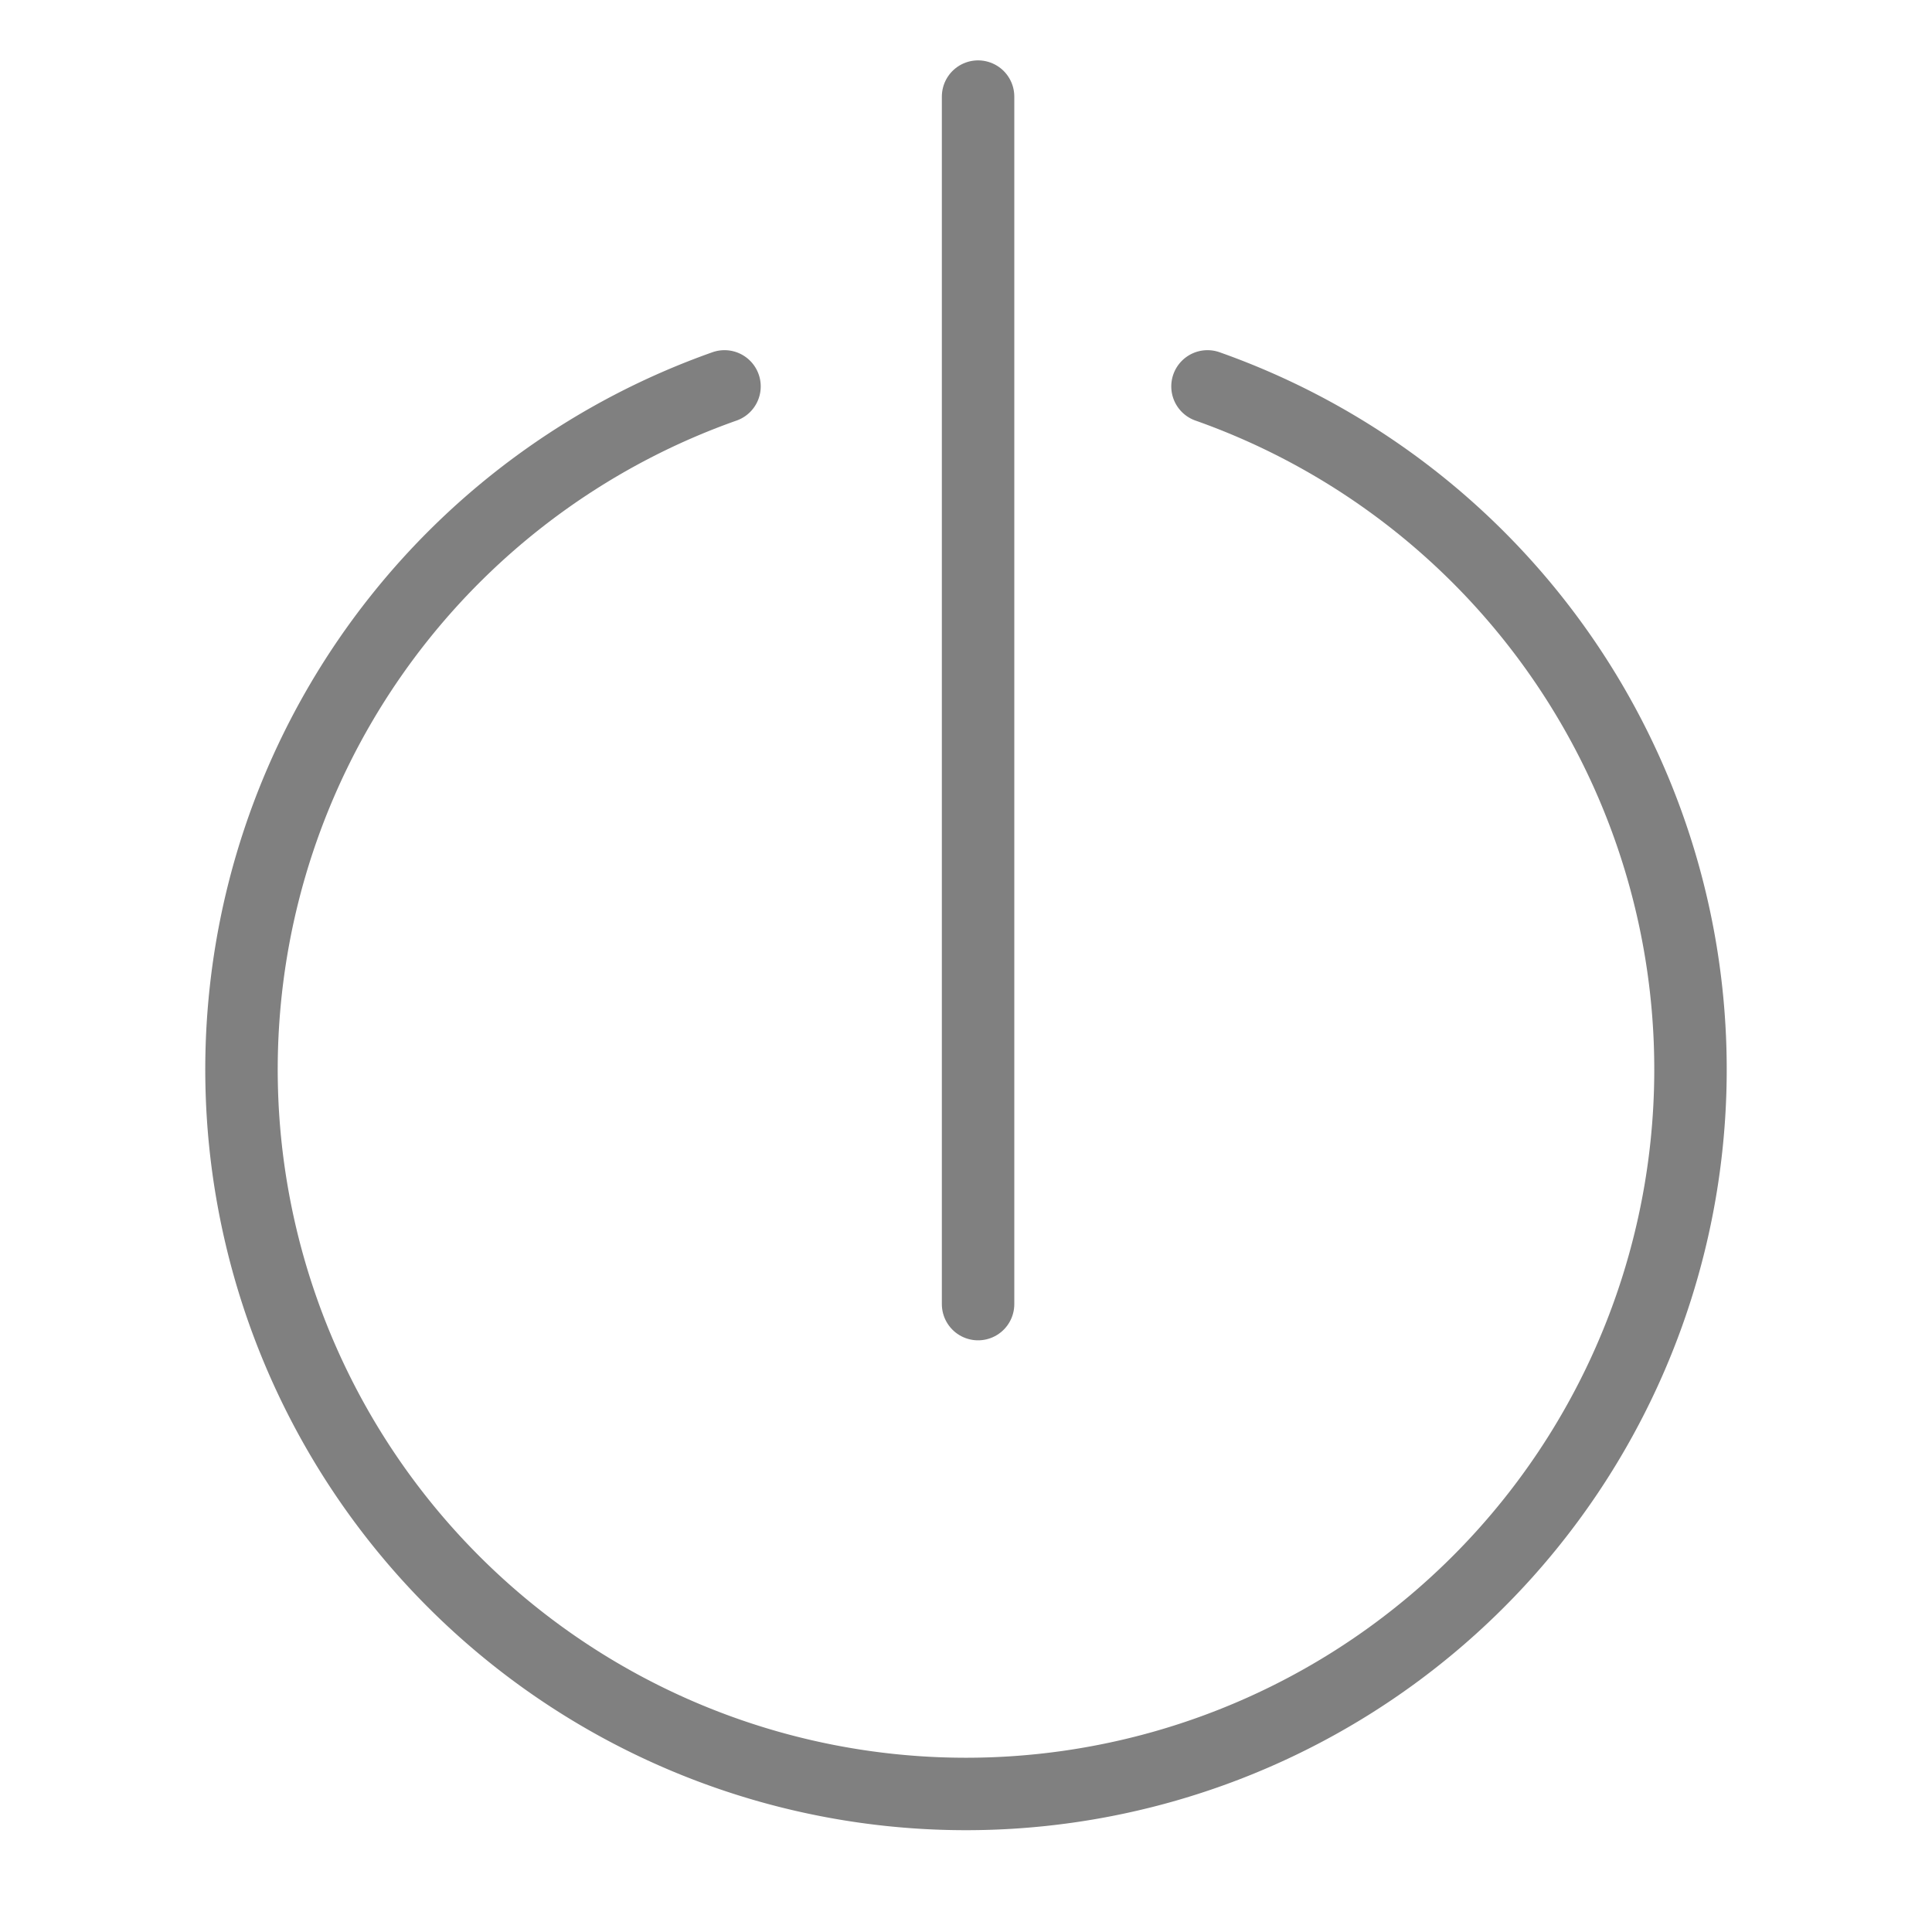 <?xml version="1.0" encoding="utf-8"?>
<!DOCTYPE svg PUBLIC "-//W3C//DTD SVG 1.1//EN" "http://www.w3.org/Graphics/SVG/1.1/DTD/svg11.dtd">
<svg xmlns="http://www.w3.org/2000/svg" xmlns:xlink="http://www.w3.org/1999/xlink" version="1.1" width="400" height="400">

	<style type="text/css">
		#powerGlyph:hover {
			filter: url(#distanceBlurClose);
		}
	</style>

	<defs>
		<path id="roundOff" d="M250,80 a150,150 1 1 1 -100,0"/>
		<line id="straightOn" x1="202.5" y1="20" x2="202.5" y2="270"/>

		<filter id="distanceBlurClose">
			<feGaussianBlur in="SourceGraphic" stdDeviation="1"/>
		</filter>

	</defs>

	<g id="powerGlyph">
		<use xlink:href="#roundOff" stroke-width="15" stroke="gray" style="fill:none; stroke-linecap: round; filter:url(#distanceBlurClose);"/>
		<use xlink:href="#straightOn" stroke-width="15" stroke="gray" style="fill:none; stroke-linecap: round; filter:url(#distanceBlurClose);"/>
	</g>
</svg>
